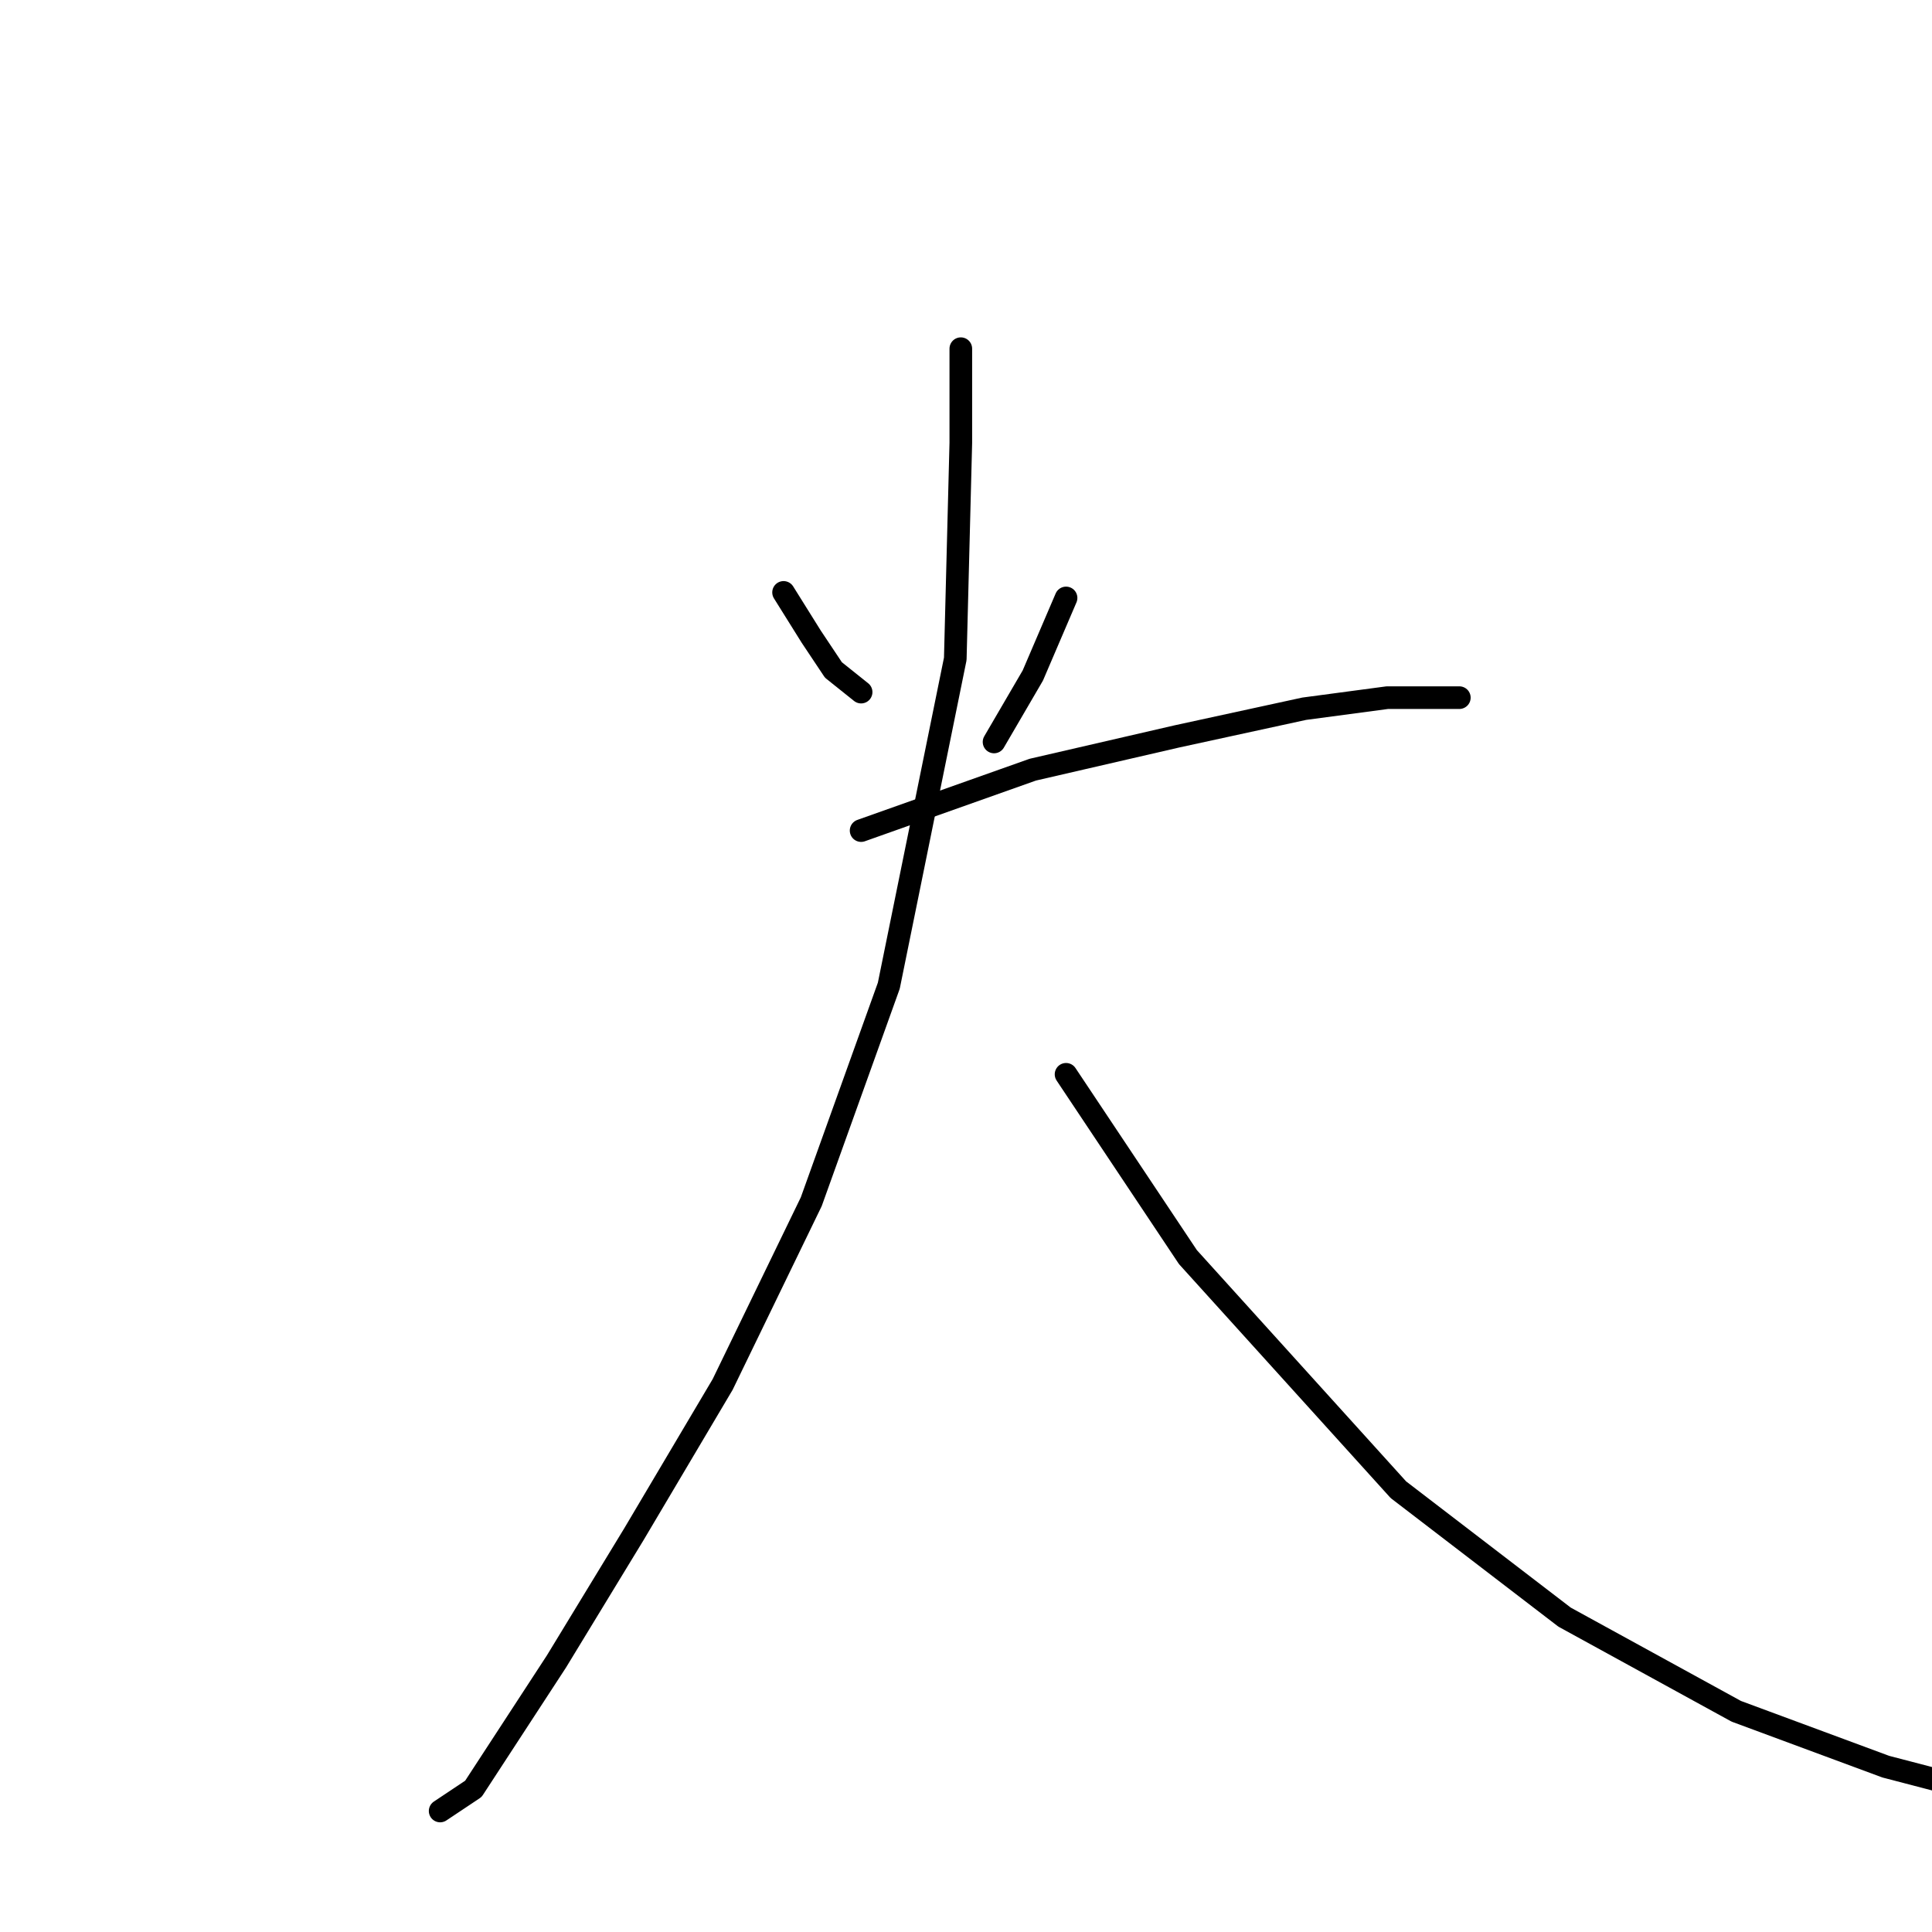<?xml version="1.0" standalone="no"?>
    <svg width="256" height="256" xmlns="http://www.w3.org/2000/svg" version="1.1">
    <polyline stroke="black" stroke-width="3" stroke-linecap="round" fill="transparent" stroke-linejoin="round" points="103.827 78.497 107.497 84.368 110.432 88.772 114.102 91.708 114.102 91.708 " />
        <polyline stroke="black" stroke-width="3" stroke-linecap="round" fill="transparent" stroke-linejoin="round" points="141.258 79.231 136.855 89.506 131.717 98.313 131.717 98.313 " />
        <polyline stroke="black" stroke-width="3" stroke-linecap="round" fill="transparent" stroke-linejoin="round" points="114.102 110.057 136.855 101.983 155.937 97.58 172.818 93.91 183.828 92.442 190.433 92.442 193.369 92.442 190.433 92.442 190.433 92.442 " />
        <polyline stroke="black" stroke-width="3" stroke-linecap="round" fill="transparent" stroke-linejoin="round" points="127.313 46.203 127.313 58.68 126.579 87.304 117.772 130.607 107.497 159.231 95.753 183.452 84.01 203.269 73.735 220.149 62.726 237.03 58.322 239.966 58.322 239.966 " />
        <polyline stroke="black" stroke-width="3" stroke-linecap="round" fill="transparent" stroke-linejoin="round" points="141.258 142.351 157.405 166.571 185.295 197.397 207.314 214.278 230.066 226.755 249.883 234.095 266.764 238.498 266.764 238.498 " />
        </svg>